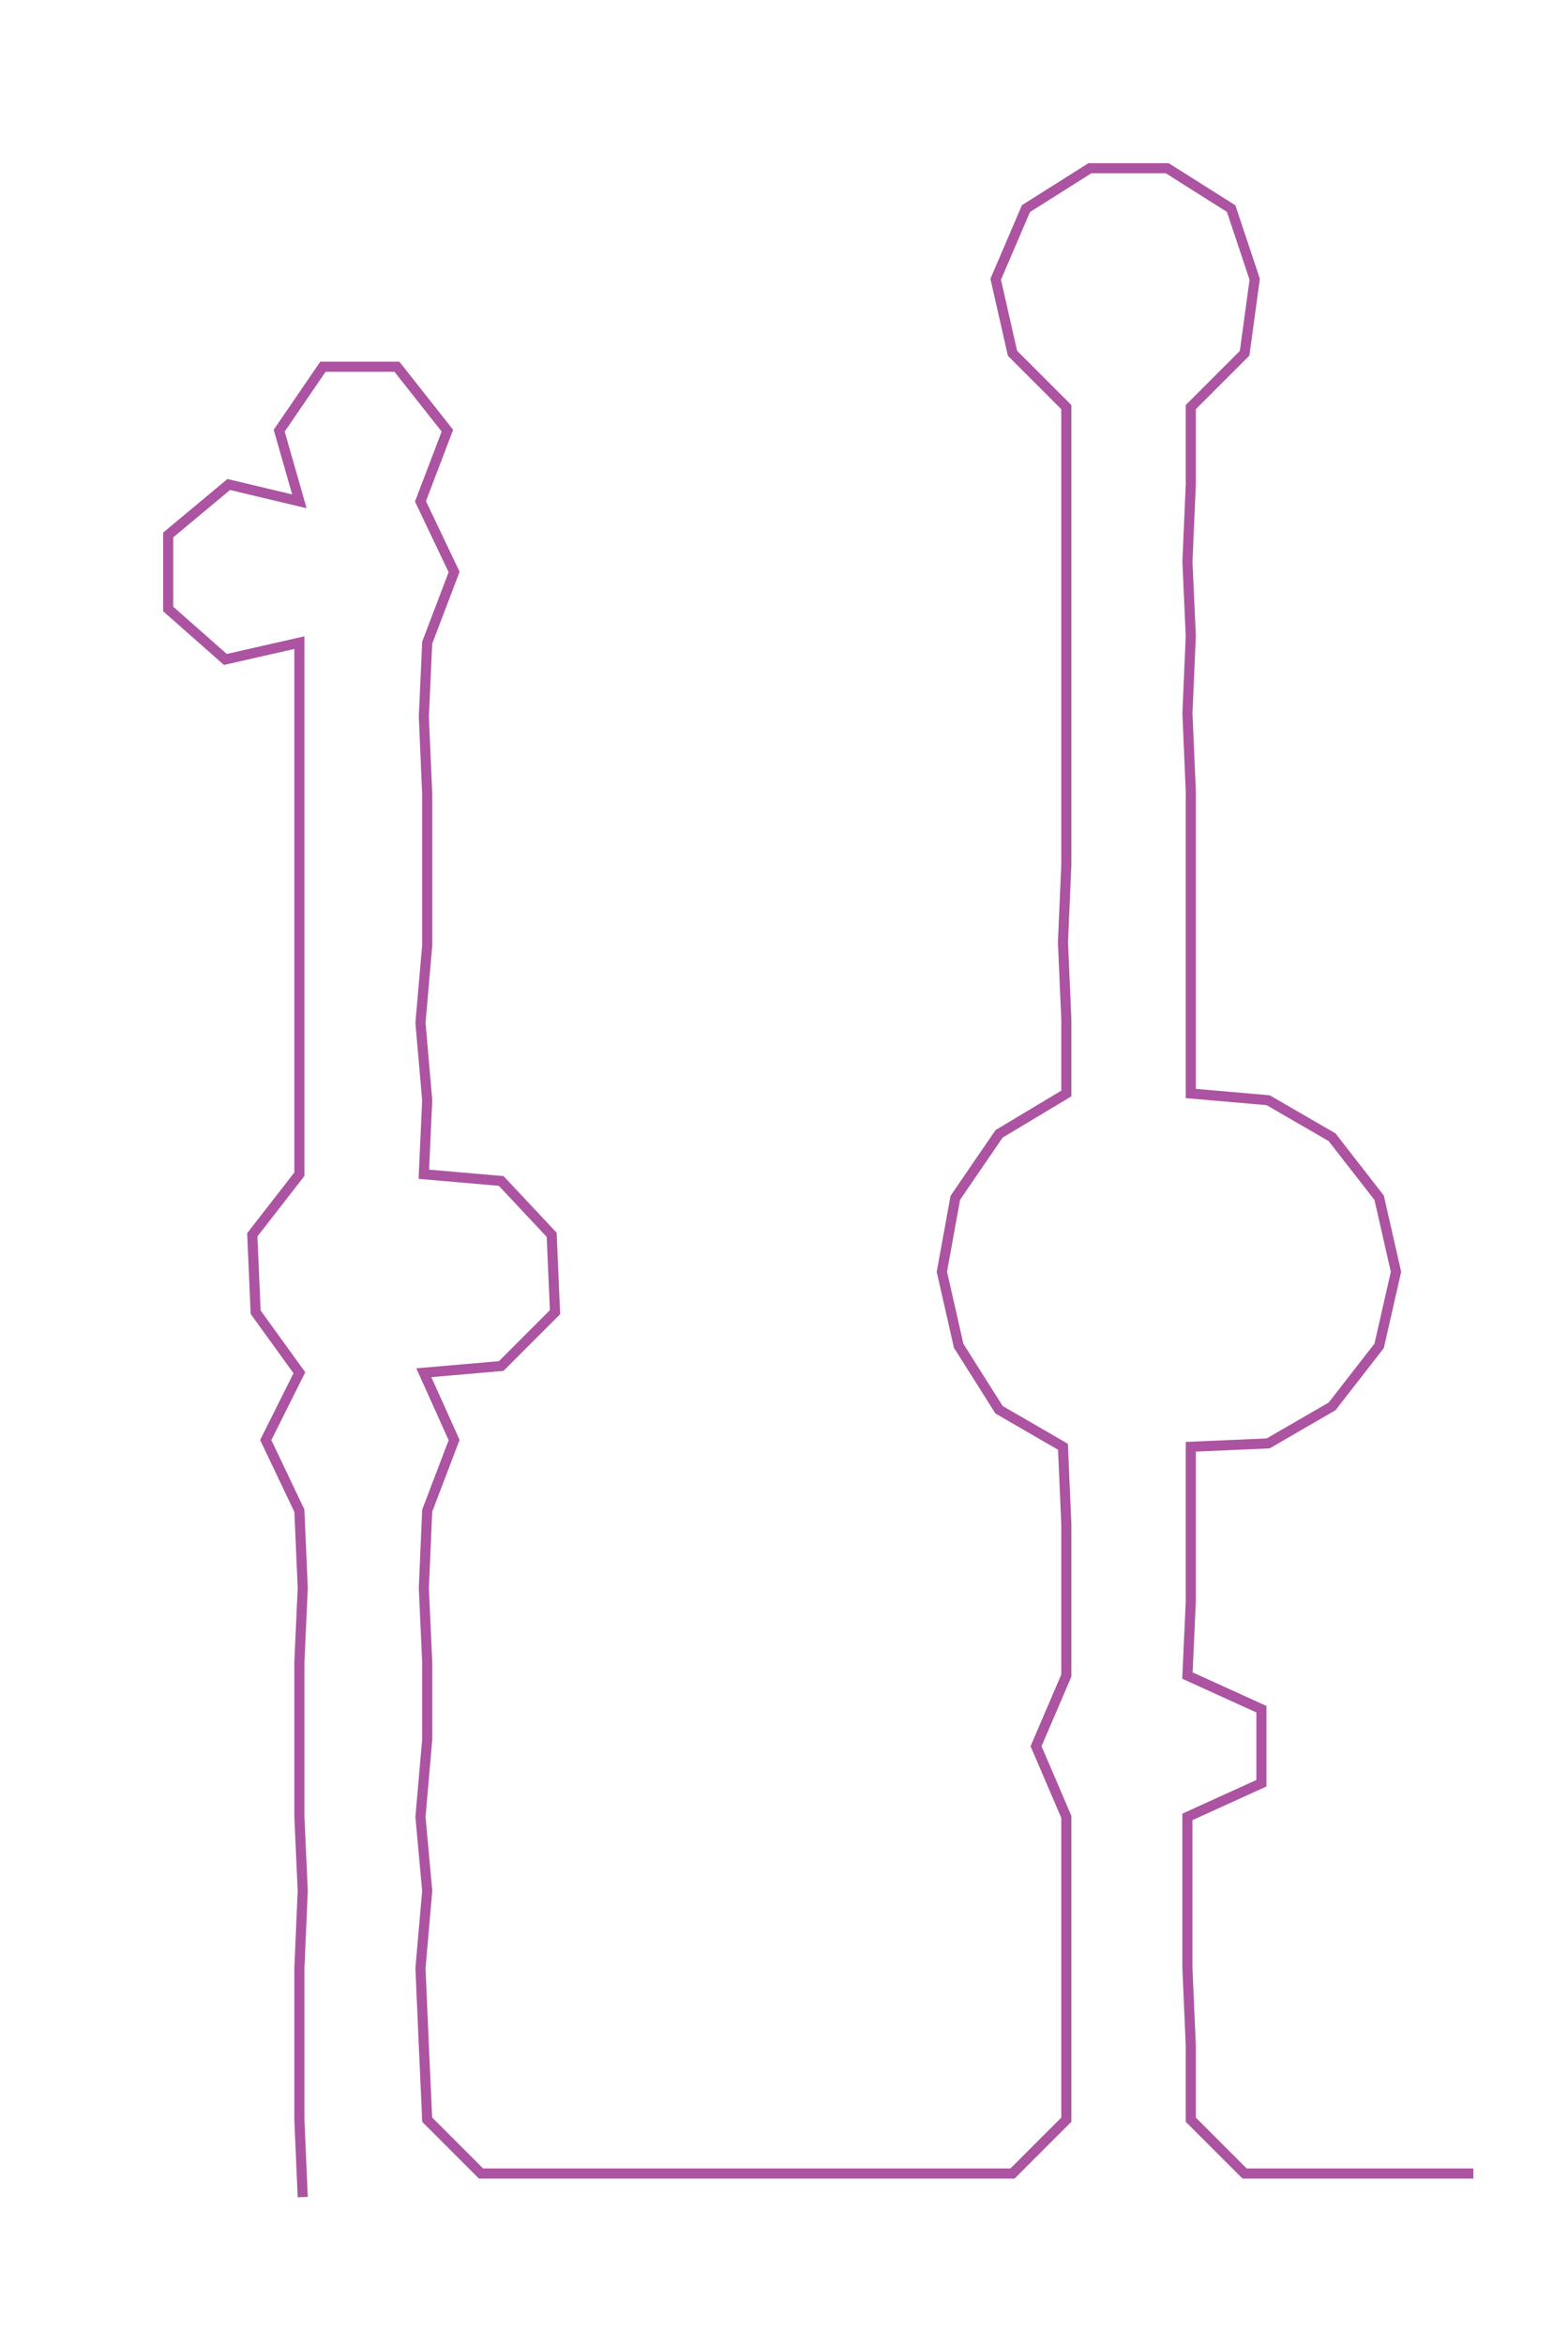 <ns0:svg xmlns:ns0="http://www.w3.org/2000/svg" width="200.648px" height="300px" viewBox="0 0 466.137 696.946"><ns0:path style="stroke:#ac53a2;stroke-width:3px;fill:none;" d="M90 653 L90 653 L89 630 L89 608 L89 585 L90 562 L89 540 L89 517 L89 494 L90 472 L89 449 L79 428 L89 408 L76 390 L75 367 L89 349 L89 327 L89 304 L89 281 L89 259 L89 236 L89 213 L89 191 L67 196 L50 181 L50 159 L68 144 L89 149 L83 128 L96 109 L118 109 L133 128 L125 149 L135 170 L127 191 L126 213 L127 236 L127 259 L127 281 L125 304 L127 327 L126 349 L149 351 L164 367 L165 390 L149 406 L126 408 L135 428 L127 449 L126 472 L127 494 L127 517 L125 540 L127 562 L125 585 L126 608 L127 630 L143 646 L165 646 L188 646 L211 646 L233 646 L255 646 L279 646 L301 646 L317 630 L317 608 L317 585 L317 562 L317 540 L308 519 L317 498 L317 476 L317 453 L316 430 L297 419 L285 400 L280 378 L284 356 L297 337 L317 325 L317 303 L316 280 L317 257 L317 235 L317 212 L317 189 L317 167 L317 144 L317 121 L301 105 L296 83 L305 62 L324 50 L347 50 L366 62 L373 83 L370 105 L354 121 L354 144 L353 167 L354 189 L353 212 L354 235 L354 257 L354 280 L354 303 L354 325 L377 327 L396 338 L410 356 L415 378 L410 400 L396 418 L377 429 L354 430 L354 453 L354 476 L353 498 L375 508 L375 530 L353 540 L353 562 L353 585 L354 608 L354 630 L370 646 L393 646 L416 646 L438 646" /></ns0:svg>